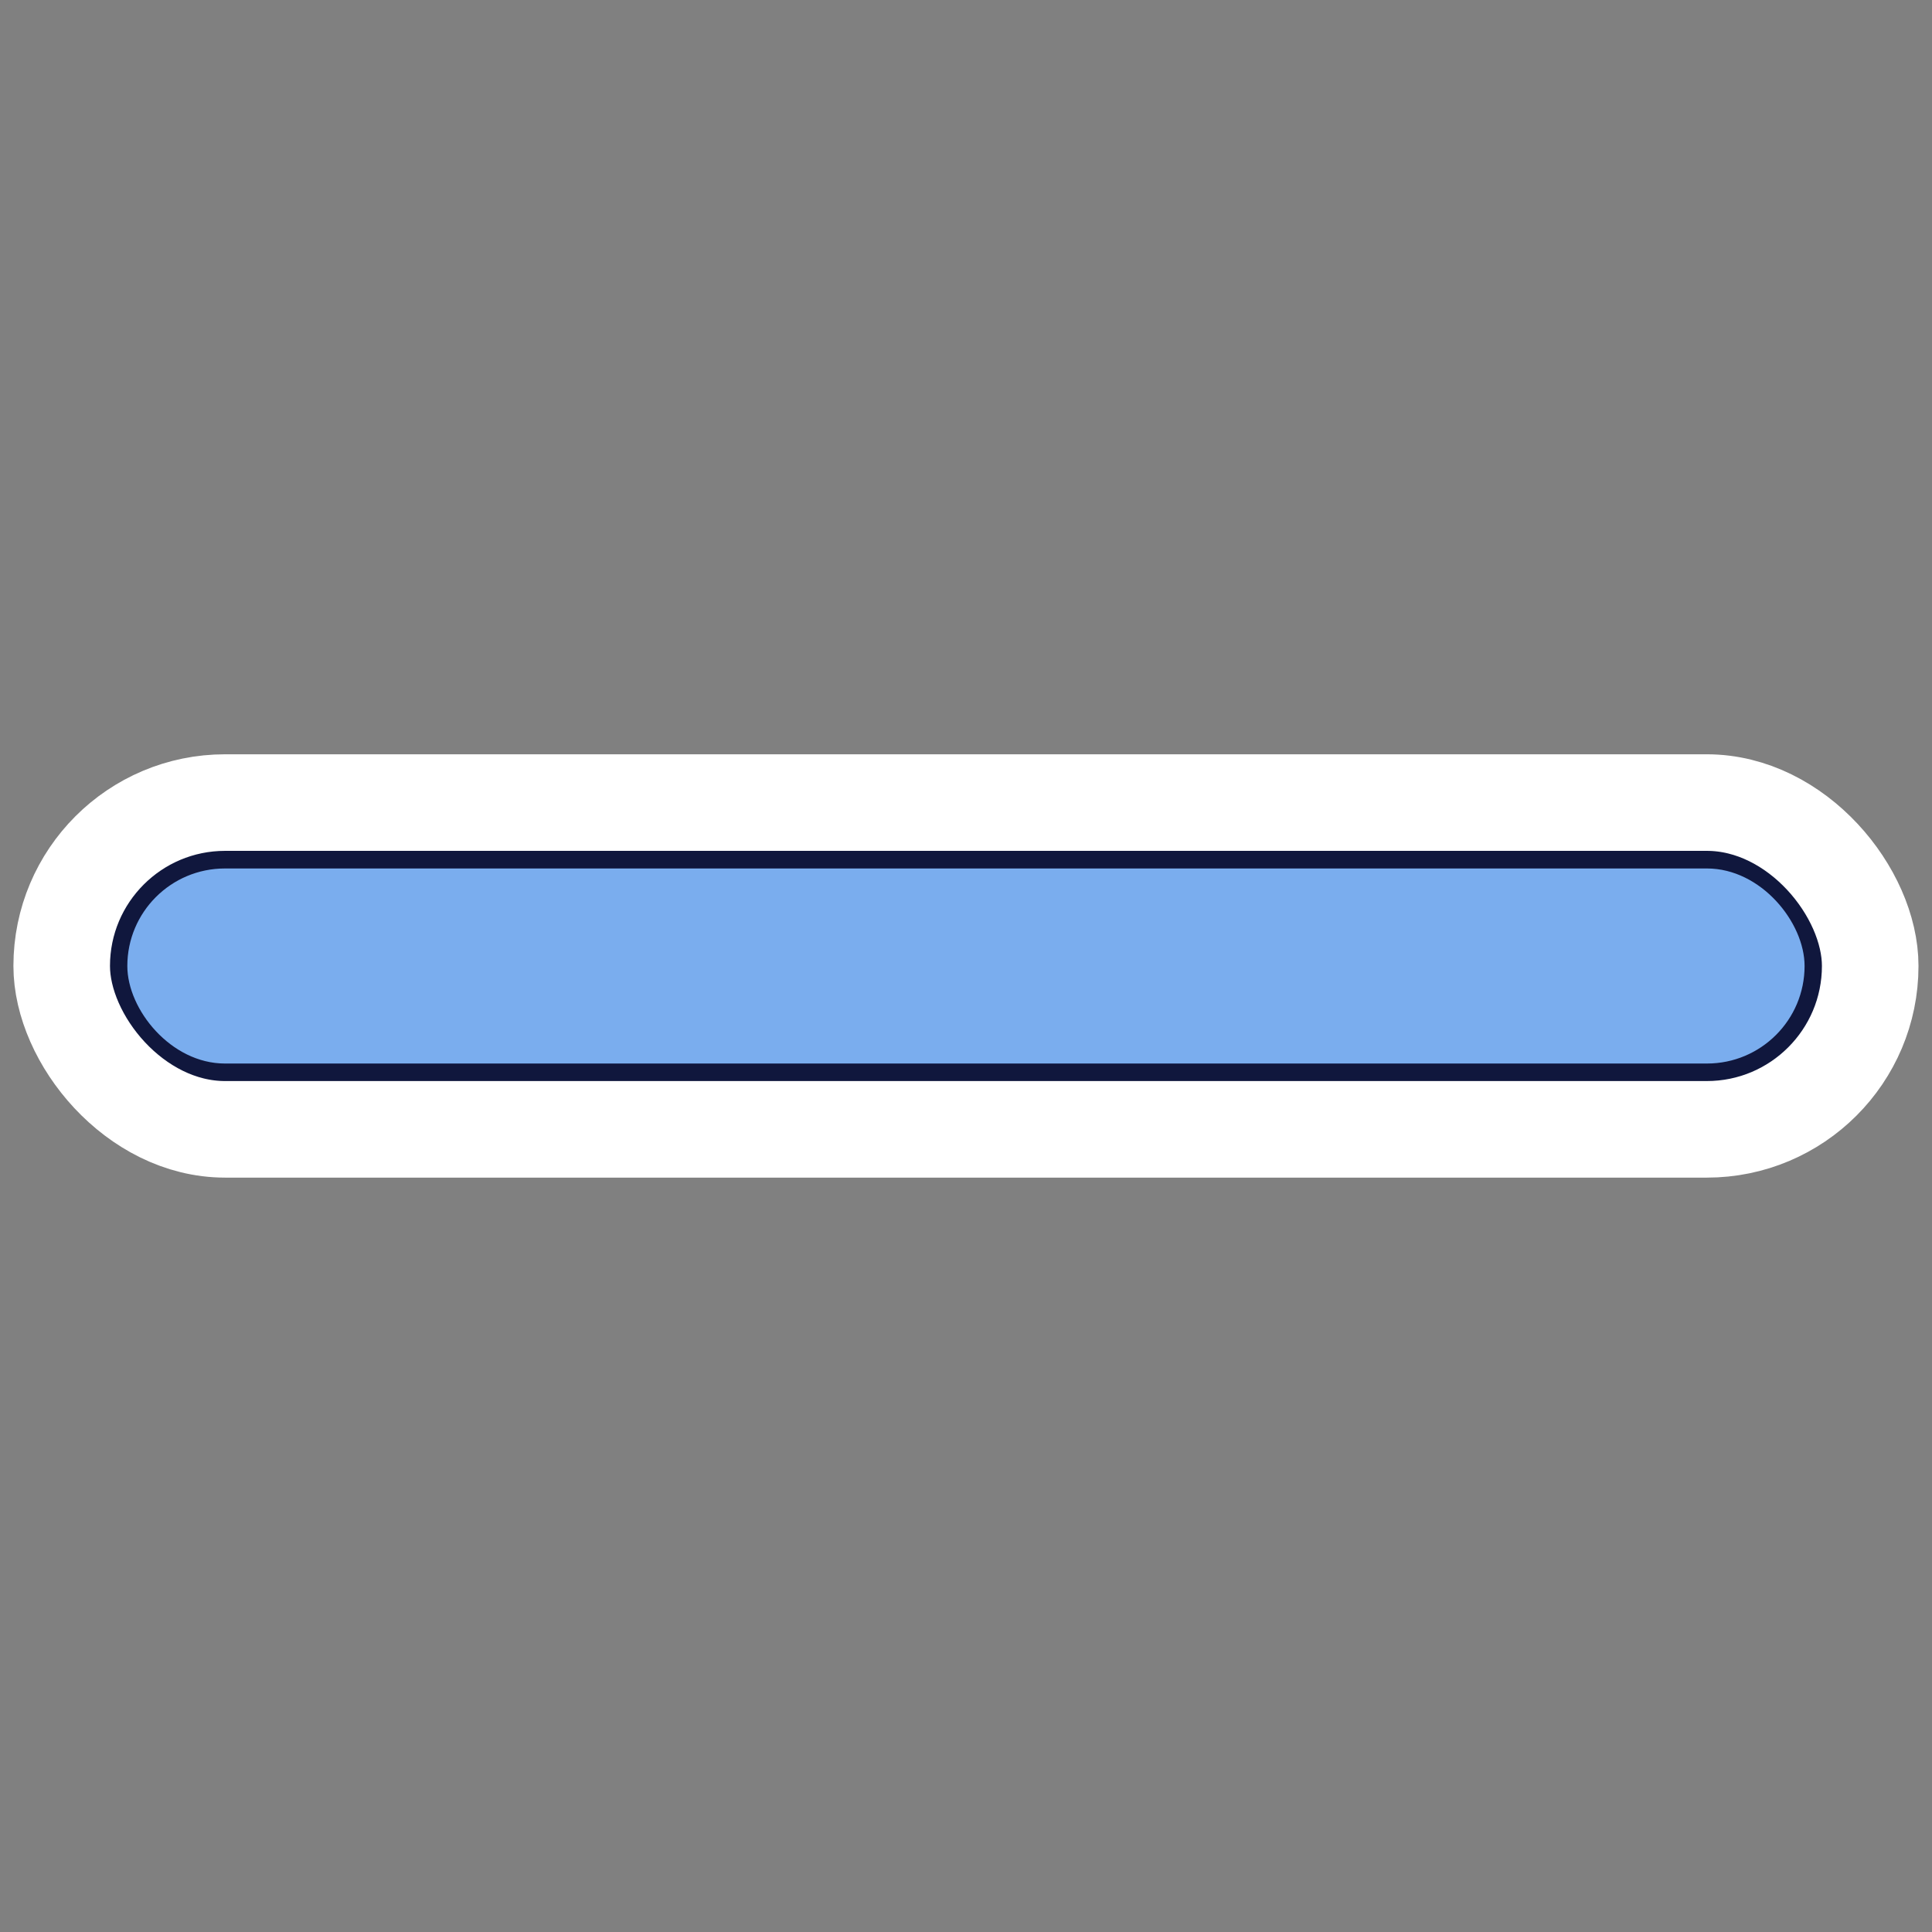 <?xml version="1.0" encoding="UTF-8" standalone="no"?>
<!-- Created with Inkscape (http://www.inkscape.org/) -->

<svg
   width="80"
   height="80"
   viewBox="0 0 21.167 21.167"
   version="1.1"
   id="svg1"
   inkscape:version="1.4 (86a8ad7, 2024-10-11)"
   sodipodi:docname="stamina.svg"
   xml:space="preserve"
   xmlns:inkscape="http://www.inkscape.org/namespaces/inkscape"
   xmlns:sodipodi="http://sodipodi.sourceforge.net/DTD/sodipodi-0.dtd"
   xmlns:xlink="http://www.w3.org/1999/xlink"
   xmlns="http://www.w3.org/2000/svg"
   xmlns:svg="http://www.w3.org/2000/svg"><rect x="0" y="0" width="21.167" height="21.167" fill="#808080" stroke="none"/><sodipodi:namedview
     id="namedview1"
     pagecolor="#505050"
     bordercolor="#ffffff"
     borderopacity="1"
     inkscape:showpageshadow="0"
     inkscape:pageopacity="0"
     inkscape:pagecheckerboard="1"
     inkscape:deskcolor="#505050"
     inkscape:document-units="px"
     inkscape:zoom="2.9041806"
     inkscape:cx="-53.371336"
     inkscape:cy="49.755859"
     inkscape:window-width="1920"
     inkscape:window-height="1009"
     inkscape:window-x="-8"
     inkscape:window-y="-8"
     inkscape:window-maximized="1"
     inkscape:current-layer="svg1" /><defs
     id="defs1"><inkscape:path-effect
       effect="spiro"
       id="path-effect3"
       is_visible="true"
       lpeversion="1" /><inkscape:path-effect
       effect="spiro"
       id="path-effect2"
       is_visible="true"
       lpeversion="1" /><linearGradient
       id="linearGradient3"><stop
         style="stop-color:#111218;stop-opacity:1;"
         offset="0"
         id="stop3" /><stop
         style="stop-color:#02020e;stop-opacity:1;"
         offset="1"
         id="stop4" /></linearGradient><linearGradient
       id="linearGradient1"><stop
         style="stop-color:#d1dce1;stop-opacity:1;"
         offset="0"
         id="stop1" /><stop
         style="stop-color:#ffffff;stop-opacity:1;"
         offset="1"
         id="stop2" /></linearGradient><linearGradient
       xlink:href="#linearGradient1"
       id="linearGradient2"
       x1="-2.117"
       y1="6.35"
       x2="14.817"
       y2="6.35"
       gradientUnits="userSpaceOnUse"
       gradientTransform="matrix(0.223,0.223,-0.372,0.372,6.25,10.827)" /><linearGradient
       xlink:href="#linearGradient3"
       id="linearGradient4"
       x1="-3.5762787e-07"
       y1="6.35"
       x2="12.7"
       y2="6.35"
       gradientUnits="userSpaceOnUse"
       gradientTransform="matrix(0.297,0.297,-0.495,0.495,6.564,9.568)" /><linearGradient
       xlink:href="#linearGradient1"
       id="linearGradient2-5"
       x1="-2.117"
       y1="6.35"
       x2="14.817"
       y2="6.35"
       gradientUnits="userSpaceOnUse"
       gradientTransform="matrix(0.281,0,0,0.281,-34.836,12.255)" /><linearGradient
       xlink:href="#linearGradient3"
       id="linearGradient4-5"
       x1="-3.5762787e-07"
       y1="6.35"
       x2="12.7"
       y2="6.35"
       gradientUnits="userSpaceOnUse"
       gradientTransform="matrix(0.375,0,0,0.375,-35.431,11.66)" /></defs><rect
     style="fill:#10173d;stroke:#ffffff;stroke-width:1.058;stroke-linecap:round;stroke-linejoin:round;stroke-dasharray:none;stroke-opacity:1;paint-order:stroke fill markers;fill-opacity:1"
     id="rect6"
     width="19.814"
     height="3.58"
     x="0.676"
     y="8.793"
     ry="1.79" /><rect
     style="fill:#7aadee;fill-opacity:1;stroke:none;stroke-width:1.058;stroke-linecap:round;stroke-linejoin:round;stroke-dasharray:none;stroke-opacity:1;paint-order:stroke fill markers"
     id="rect7"
     width="18.376"
     height="2.137"
     x="1.395"
     y="9.515"
     ry="1.069"
     rx="1.069" /></svg>
